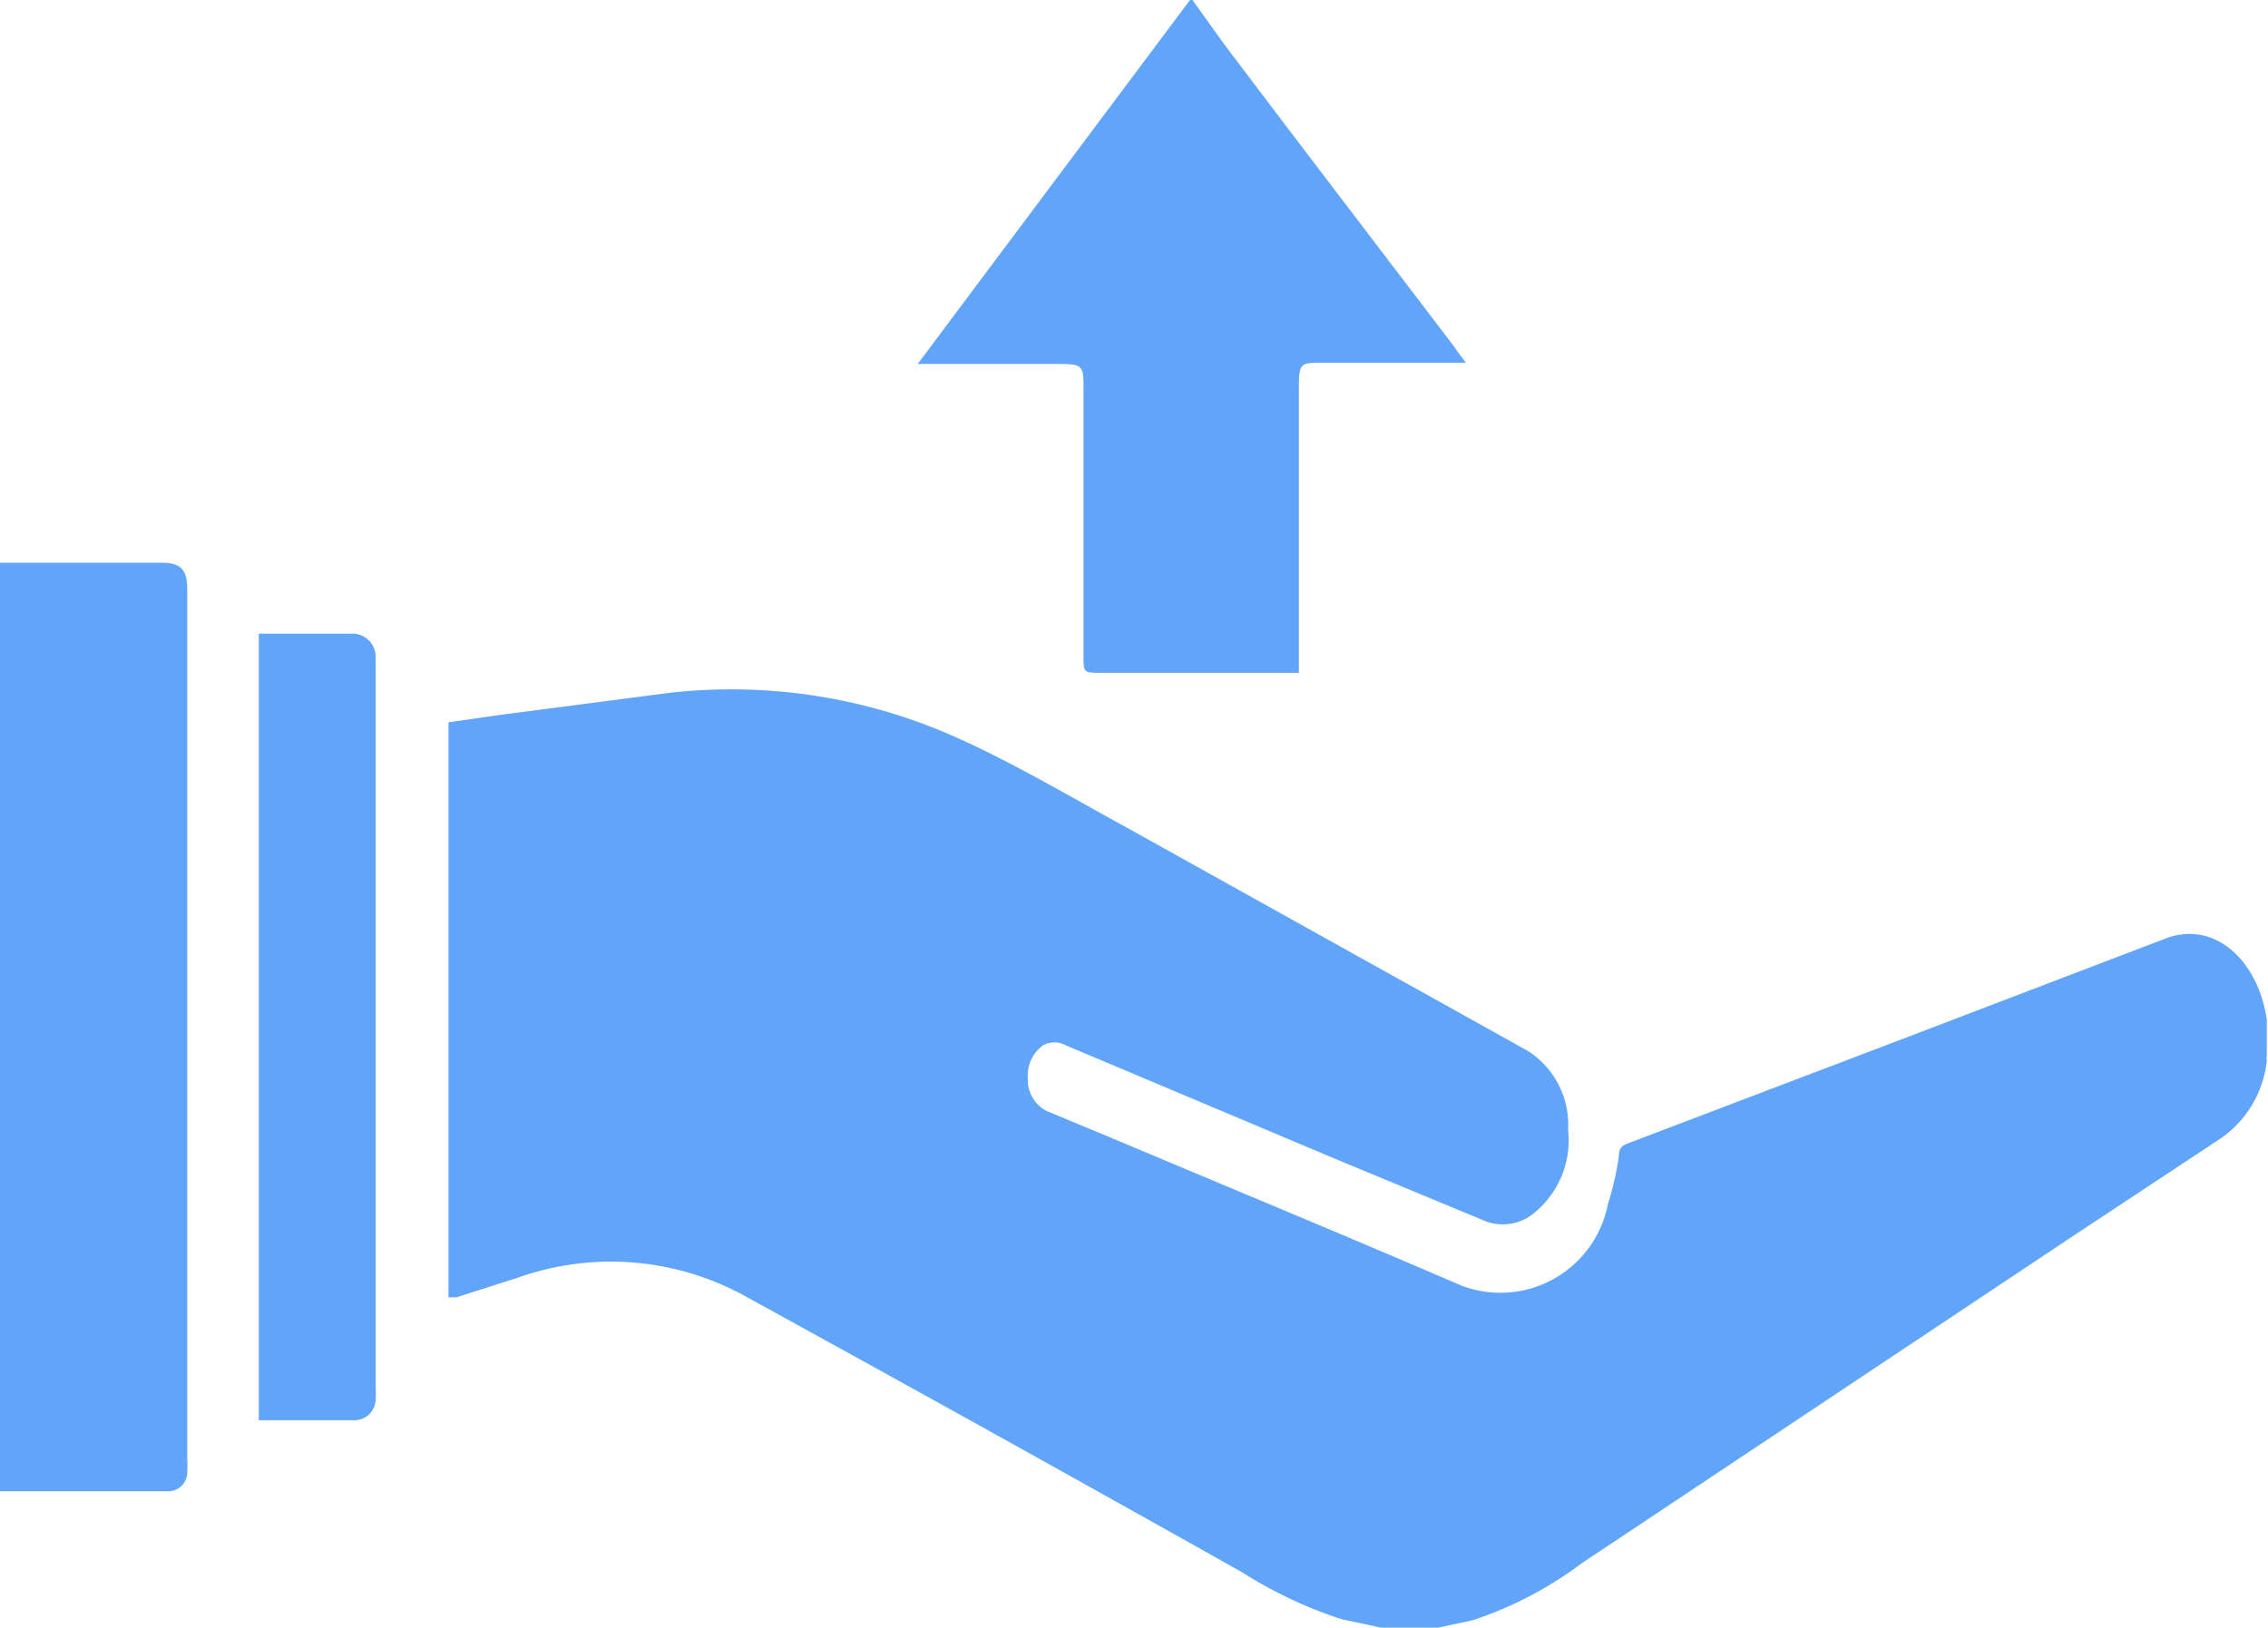 <svg xmlns="http://www.w3.org/2000/svg" viewBox="0 0 37.07 26.61"><defs><style>.cls-1{fill:#60a5fa;}</style></defs><g id="Capa_2" data-name="Capa 2"><g id="Capa_1-2" data-name="Capa 1"><path class="cls-1" d="M22.57,26.61l-.65-.14a7.14,7.14,0,0,1-1.61-.76q-4-2.25-8.06-4.48a4.55,4.55,0,0,0-3.79-.34l-1,.32-.13,0V11.81l.83-.12,2.76-.36a9,9,0,0,1,4.85.79c.89.41,1.75.92,2.61,1.39l6.59,3.67a1.43,1.43,0,0,1,.66,1.29,1.53,1.53,0,0,1-.53,1.34.8.8,0,0,1-.88.13l-2.41-1-4.39-1.85a.38.38,0,0,0-.37,0,.6.6,0,0,0-.25.54.57.57,0,0,0,.3.53l1.08.45c1.9.8,3.81,1.59,5.71,2.41a1.79,1.79,0,0,0,2.39-1.33,4.8,4.8,0,0,0,.18-.79c0-.12.05-.17.13-.2L31.06,17l4.32-1.65c.81-.32,1.53.35,1.67,1.32,0,0,0,0,0,.05v.55a.14.14,0,0,0,0,.07,1.77,1.77,0,0,1-.75,1.27l-2.45,1.62-8,5.33a6.2,6.2,0,0,1-1.78.93l-.66.14Z"/><path class="cls-1" d="M0,9.2H2.63c.33,0,.43.11.43.44q0,7.11,0,14.2a1.48,1.48,0,0,1,0,.21.31.31,0,0,1-.33.33H0Z"/><path class="cls-1" d="M19.49,0c.22.3.43.61.66.91,1.2,1.59,2.41,3.17,3.62,4.76.05.08.11.15.19.26l-.24,0H21.61c-.34,0-.38,0-.38.38,0,3.91,0,.36,0,4.28V11H18c-.29,0-.29,0-.29-.28V6.37c0-.39,0-.42-.41-.42H15L19.45,0Z"/><path class="cls-1" d="M4.23,10.36H5.74a.38.38,0,0,1,.4.4V22.68a1.48,1.48,0,0,1,0,.21.35.35,0,0,1-.33.33H4.23Z"/></g></g></svg>